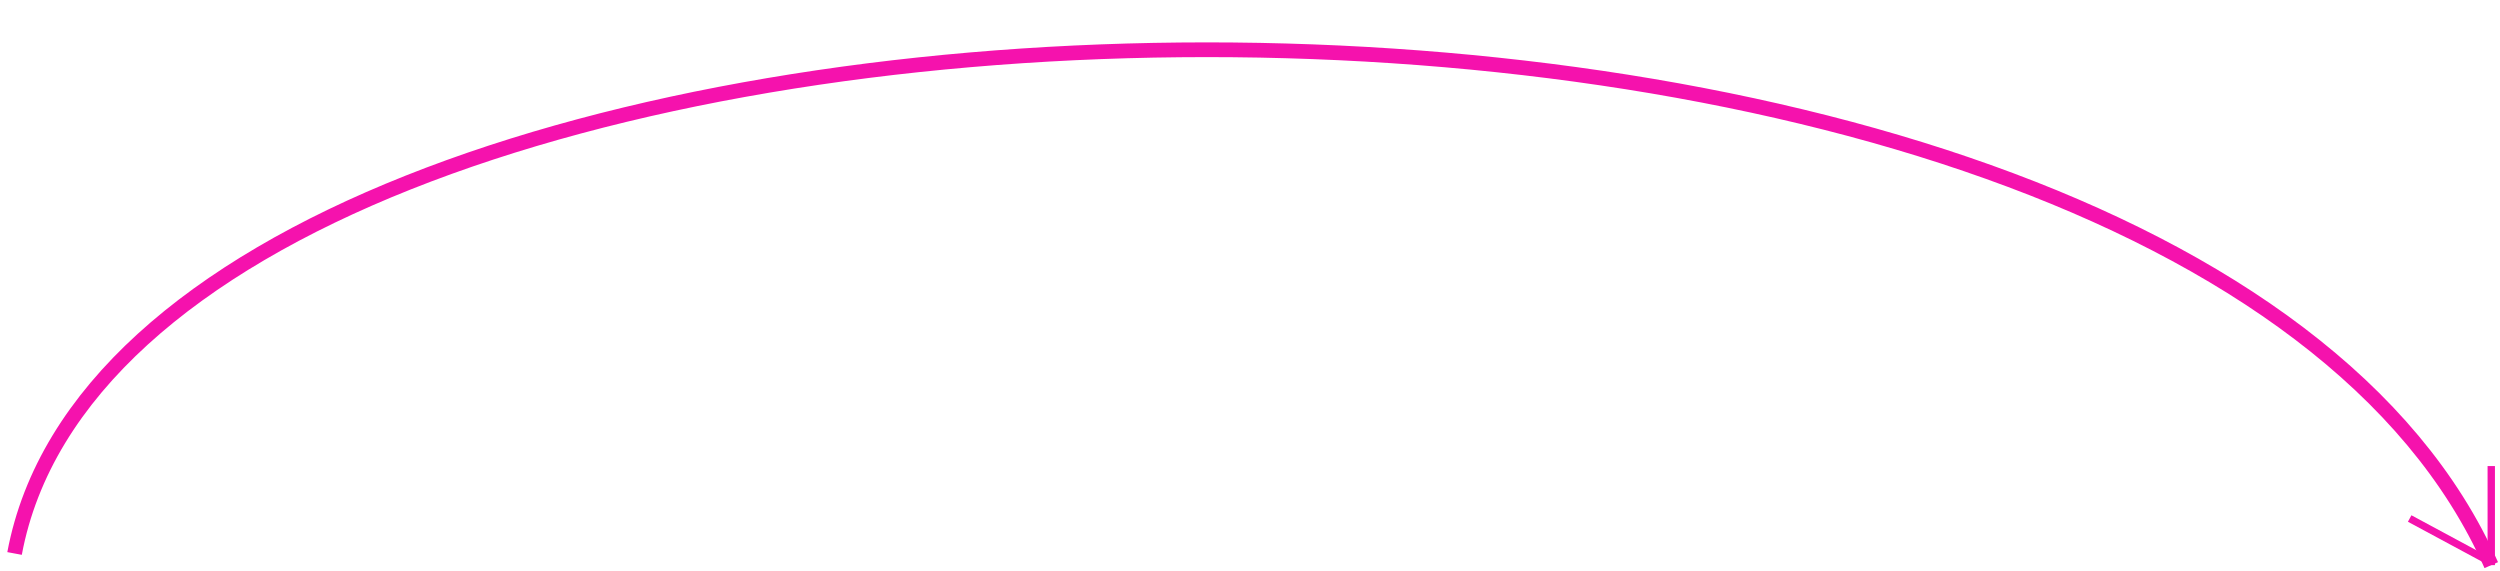 <svg viewBox="26.108 170.095 339.399 77.531" xmlns="http://www.w3.org/2000/svg">
  <defs></defs>
  <path style="fill: rgb(216, 216, 216); fill-opacity: 0; stroke-width: 2px; stroke: rgb(245, 18, 173);" d="M 39.556 317.247 C 55.942 229.526 333.054 222.125 375.791 318.829" transform="matrix(1, 0, 0, 1, -11.471, -72.012)"></path>
  <line style="stroke: rgb(245, 18, 173);" x1="375.791" y1="318.829" x2="375.791" y2="305.38" transform="matrix(1, 0, 0, 1, -11.471, -72.012)"></line>
  <line style="stroke: rgb(245, 18, 173);" x1="375" y1="318.038" x2="364.715" y2="312.5" transform="matrix(1, 0, 0, 1, -11.471, -72.012)"></line>
</svg>